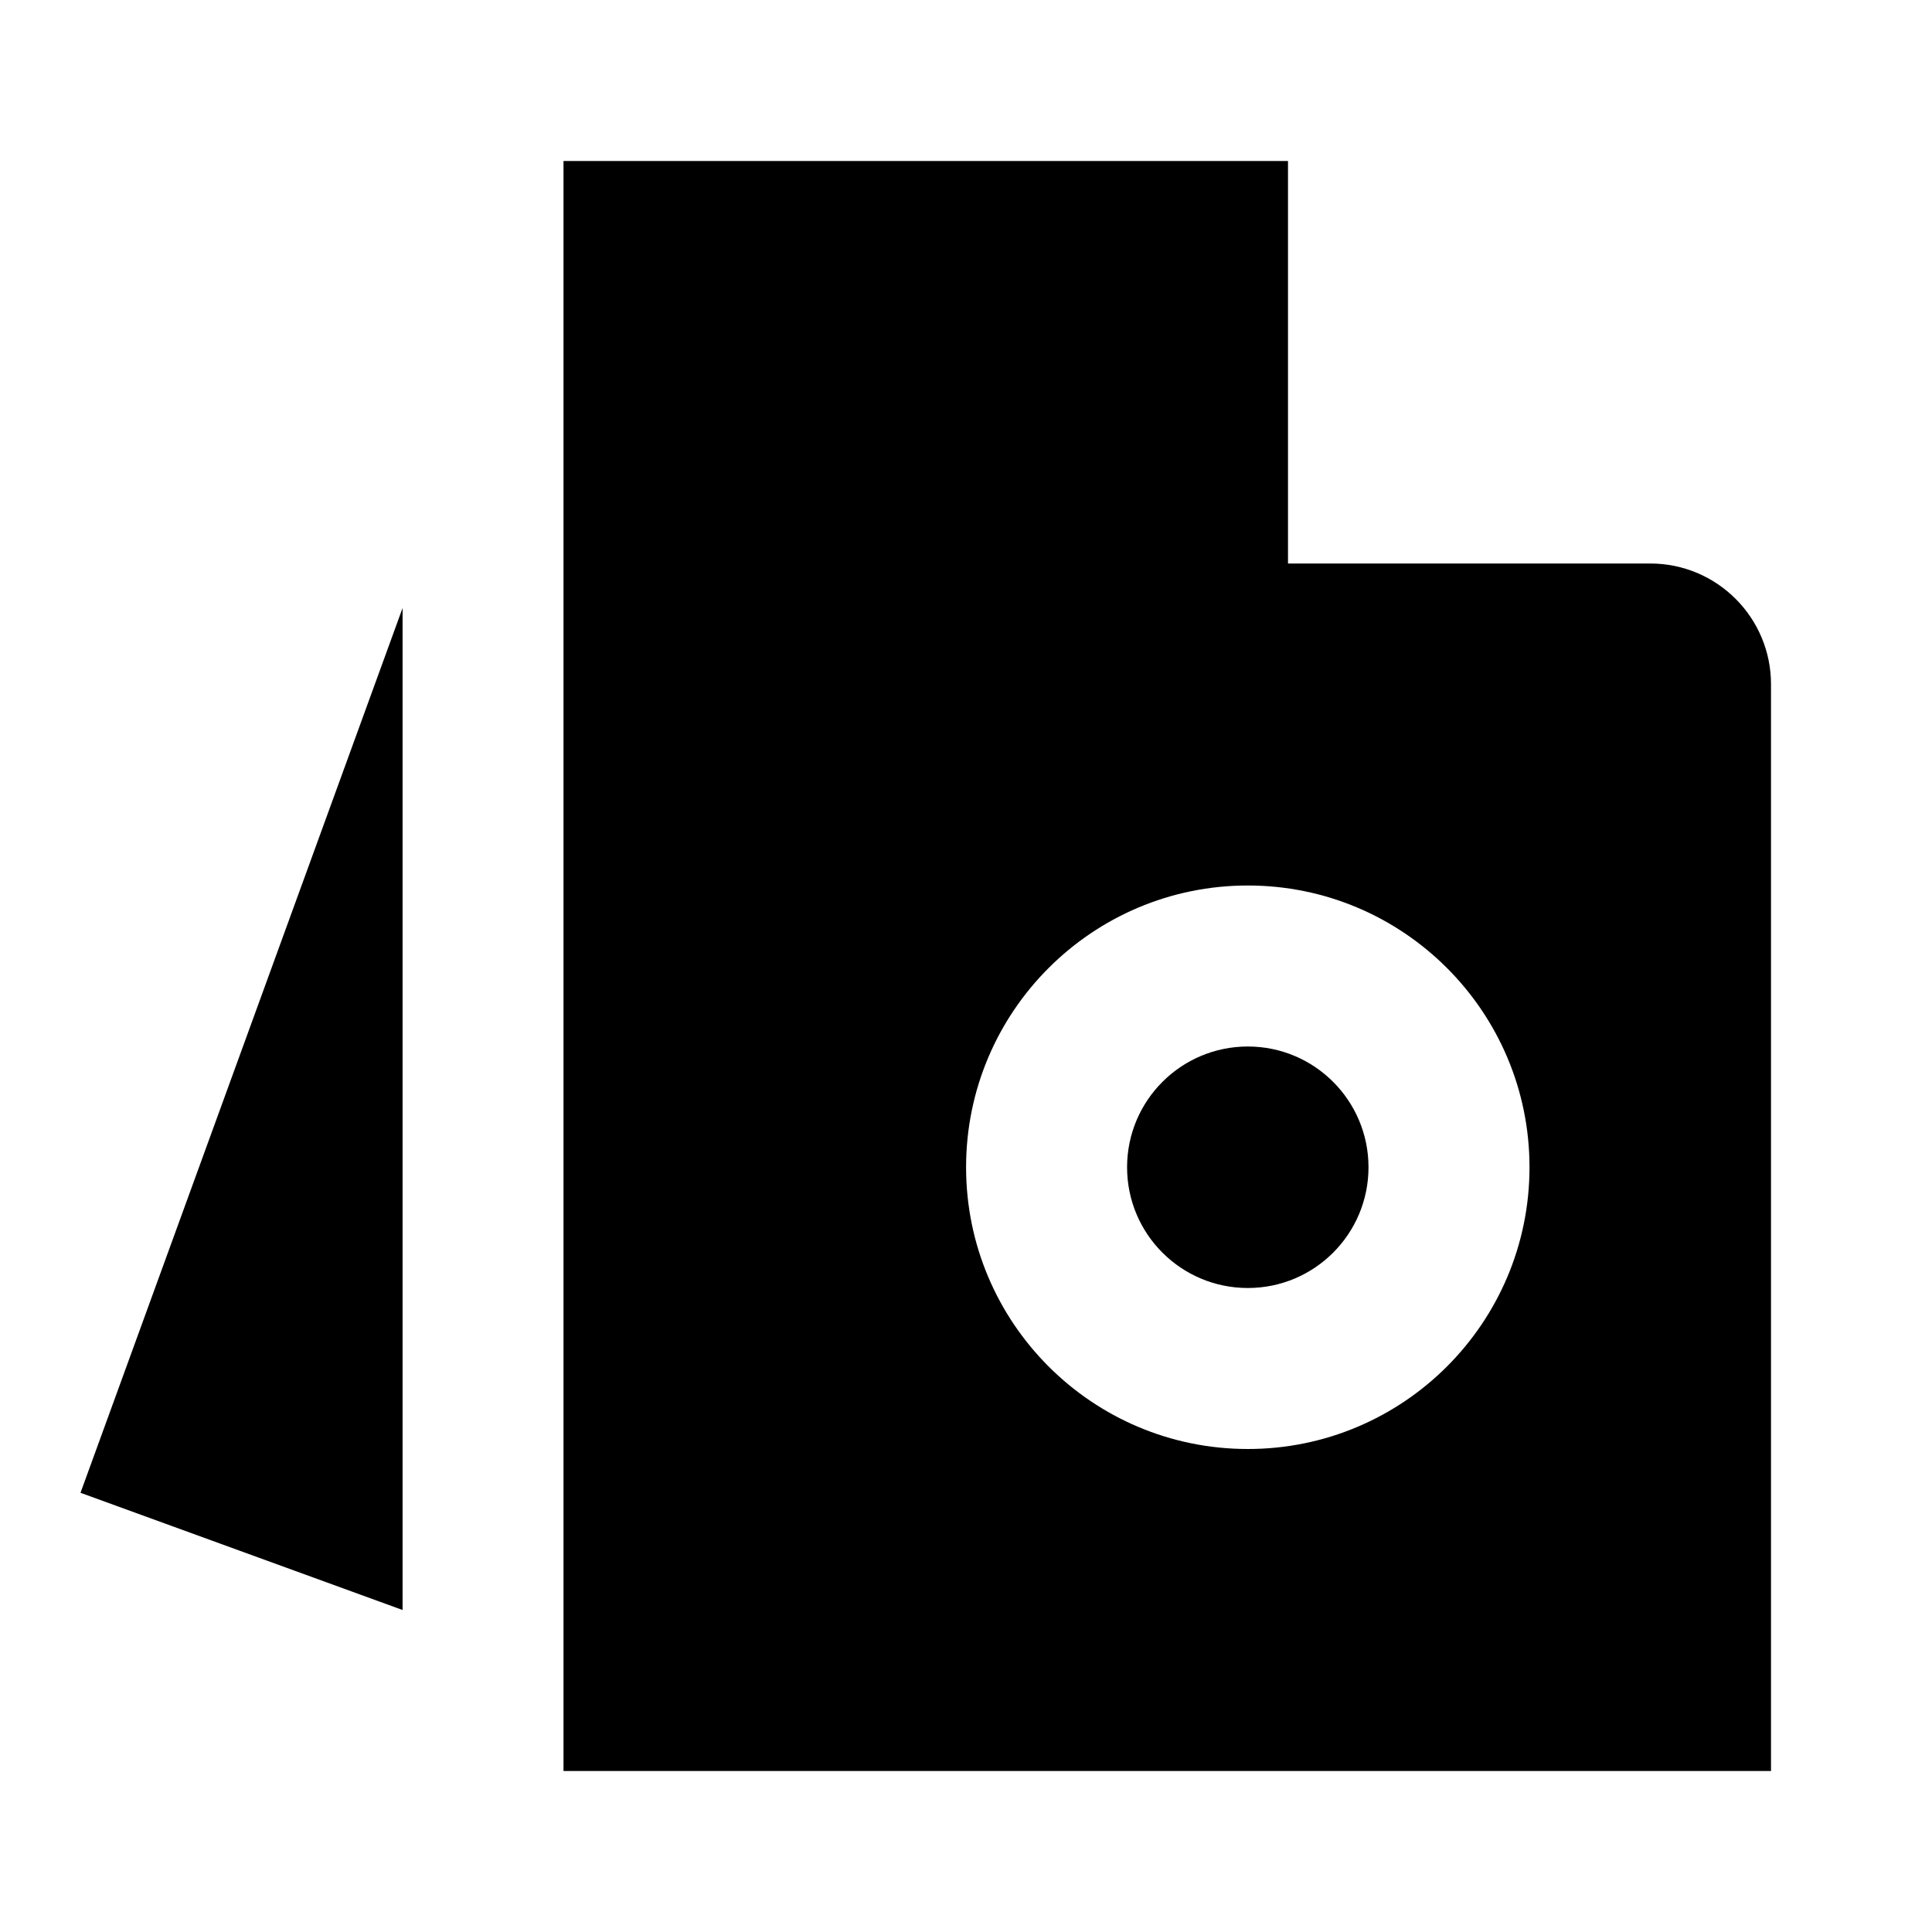 <svg xmlns="http://www.w3.org/2000/svg" width="24" height="24" viewBox="0 0 24 24" fill="none"><rect width="24" height="24" fill="none"/>
<path d="M1 18.544L5.001 7.553L5.001 20L1 18.544Z" fill="#000000"/>
<path d="M15.501 16C16.329 16 17 15.329 17 14.5C17 13.672 16.329 13 15.501 13C14.672 13 14.001 13.672 14.001 14.5C14.001 15.329 14.672 16 15.501 16Z" fill="#000000"/>
<path fill-rule="evenodd" clip-rule="evenodd" d="M7 22L7 2L16 2V7L20.5 7C21.329 7 22 7.672 22 8.5L22 22L7 22ZM19 14.5C19 16.433 17.433 18 15.501 18C13.568 18 12.001 16.433 12.001 14.5C12.001 12.567 13.568 11 15.501 11C17.433 11 19 12.567 19 14.5Z" fill="#000000"/>
</svg>
